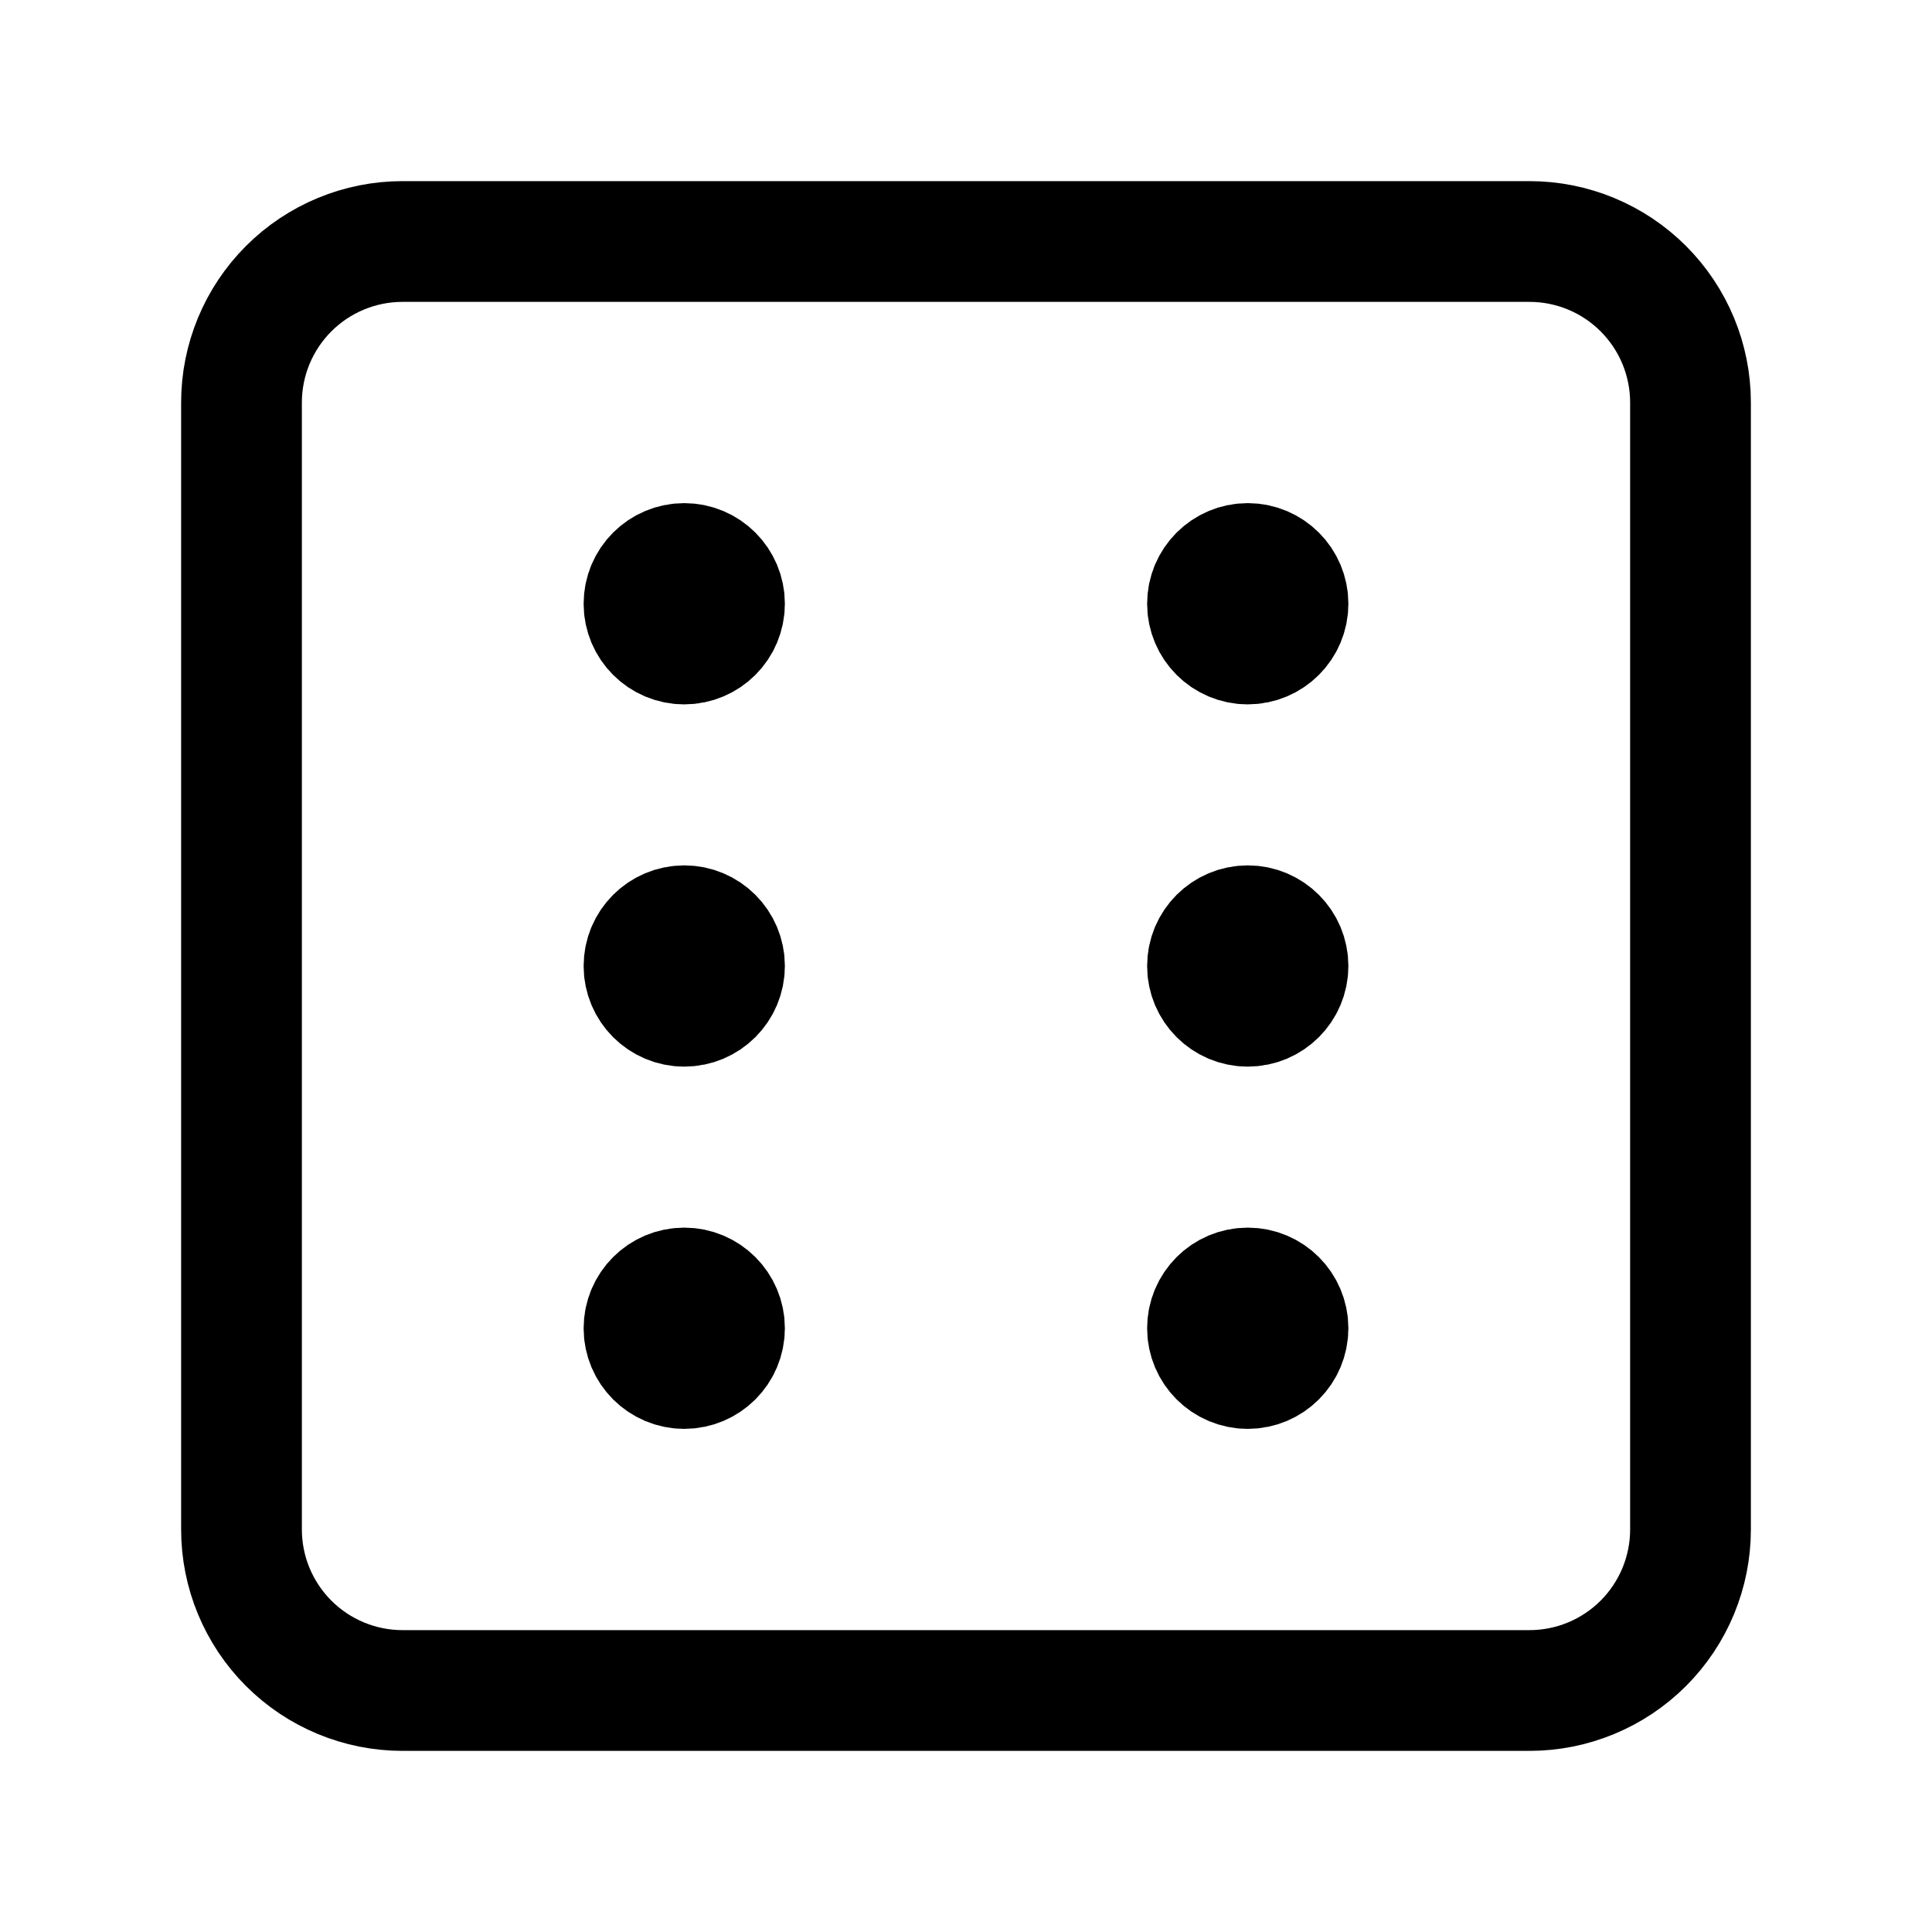 <svg width="24" height="24" viewBox="0 0 24 24" fill="none" xmlns="http://www.w3.org/2000/svg">
<path d="M8.5 8C8.776 8 9 7.776 9 7.5C9 7.224 8.776 7 8.5 7C8.224 7 8 7.224 8 7.5C8 7.776 8.224 8 8.5 8Z" fill="currentColor"/>
<path d="M15.5 8C15.776 8 16 7.776 16 7.5C16 7.224 15.776 7 15.5 7C15.224 7 15 7.224 15 7.5C15 7.776 15.224 8 15.5 8Z" fill="currentColor"/>
<path d="M8.5 12.5C8.776 12.5 9 12.276 9 12C9 11.724 8.776 11.5 8.5 11.5C8.224 11.5 8 11.724 8 12C8 12.276 8.224 12.5 8.5 12.5Z" fill="currentColor"/>
<path d="M15.5 12.5C15.776 12.5 16 12.276 16 12C16 11.724 15.776 11.5 15.5 11.5C15.224 11.5 15 11.724 15 12C15 12.276 15.224 12.5 15.5 12.5Z" fill="currentColor"/>
<path d="M15.5 17C15.776 17 16 16.776 16 16.5C16 16.224 15.776 16 15.5 16C15.224 16 15 16.224 15 16.5C15 16.776 15.224 17 15.5 17Z" fill="currentColor"/>
<path d="M8.5 17C8.776 17 9 16.776 9 16.5C9 16.224 8.776 16 8.5 16C8.224 16 8 16.224 8 16.5C8 16.776 8.224 17 8.5 17Z" fill="currentColor"/>
<path d="M3 5C3 4.47 3.211 3.961 3.586 3.586C3.961 3.211 4.47 3 5 3H19C19.53 3 20.039 3.211 20.414 3.586C20.789 3.961 21 4.47 21 5V19C21 19.53 20.789 20.039 20.414 20.414C20.039 20.789 19.53 21 19 21H5C4.47 21 3.961 20.789 3.586 20.414C3.211 20.039 3 19.53 3 19V5Z" stroke="currentColor" stroke-width="1.5" stroke-linecap="round" stroke-linejoin="round"/>
<path d="M8.5 8C8.776 8 9 7.776 9 7.5C9 7.224 8.776 7 8.5 7C8.224 7 8 7.224 8 7.5C8 7.776 8.224 8 8.5 8Z" stroke="currentColor" stroke-width="1.5" stroke-linecap="round" stroke-linejoin="round"/>
<path d="M15.5 8C15.776 8 16 7.776 16 7.5C16 7.224 15.776 7 15.5 7C15.224 7 15 7.224 15 7.5C15 7.776 15.224 8 15.5 8Z" stroke="currentColor" stroke-width="1.5" stroke-linecap="round" stroke-linejoin="round"/>
<path d="M8.5 12.5C8.776 12.5 9 12.276 9 12C9 11.724 8.776 11.5 8.5 11.5C8.224 11.5 8 11.724 8 12C8 12.276 8.224 12.5 8.5 12.5Z" stroke="currentColor" stroke-width="1.5" stroke-linecap="round" stroke-linejoin="round"/>
<path d="M15.5 12.5C15.776 12.5 16 12.276 16 12C16 11.724 15.776 11.5 15.5 11.5C15.224 11.5 15 11.724 15 12C15 12.276 15.224 12.5 15.5 12.5Z" stroke="currentColor" stroke-width="1.5" stroke-linecap="round" stroke-linejoin="round"/>
<path d="M15.5 17C15.776 17 16 16.776 16 16.5C16 16.224 15.776 16 15.5 16C15.224 16 15 16.224 15 16.5C15 16.776 15.224 17 15.5 17Z" stroke="currentColor" stroke-width="1.5" stroke-linecap="round" stroke-linejoin="round"/>
<path d="M8.5 17C8.776 17 9 16.776 9 16.5C9 16.224 8.776 16 8.5 16C8.224 16 8 16.224 8 16.5C8 16.776 8.224 17 8.5 17Z" stroke="currentColor" stroke-width="1.5" stroke-linecap="round" stroke-linejoin="round"/>
</svg>
